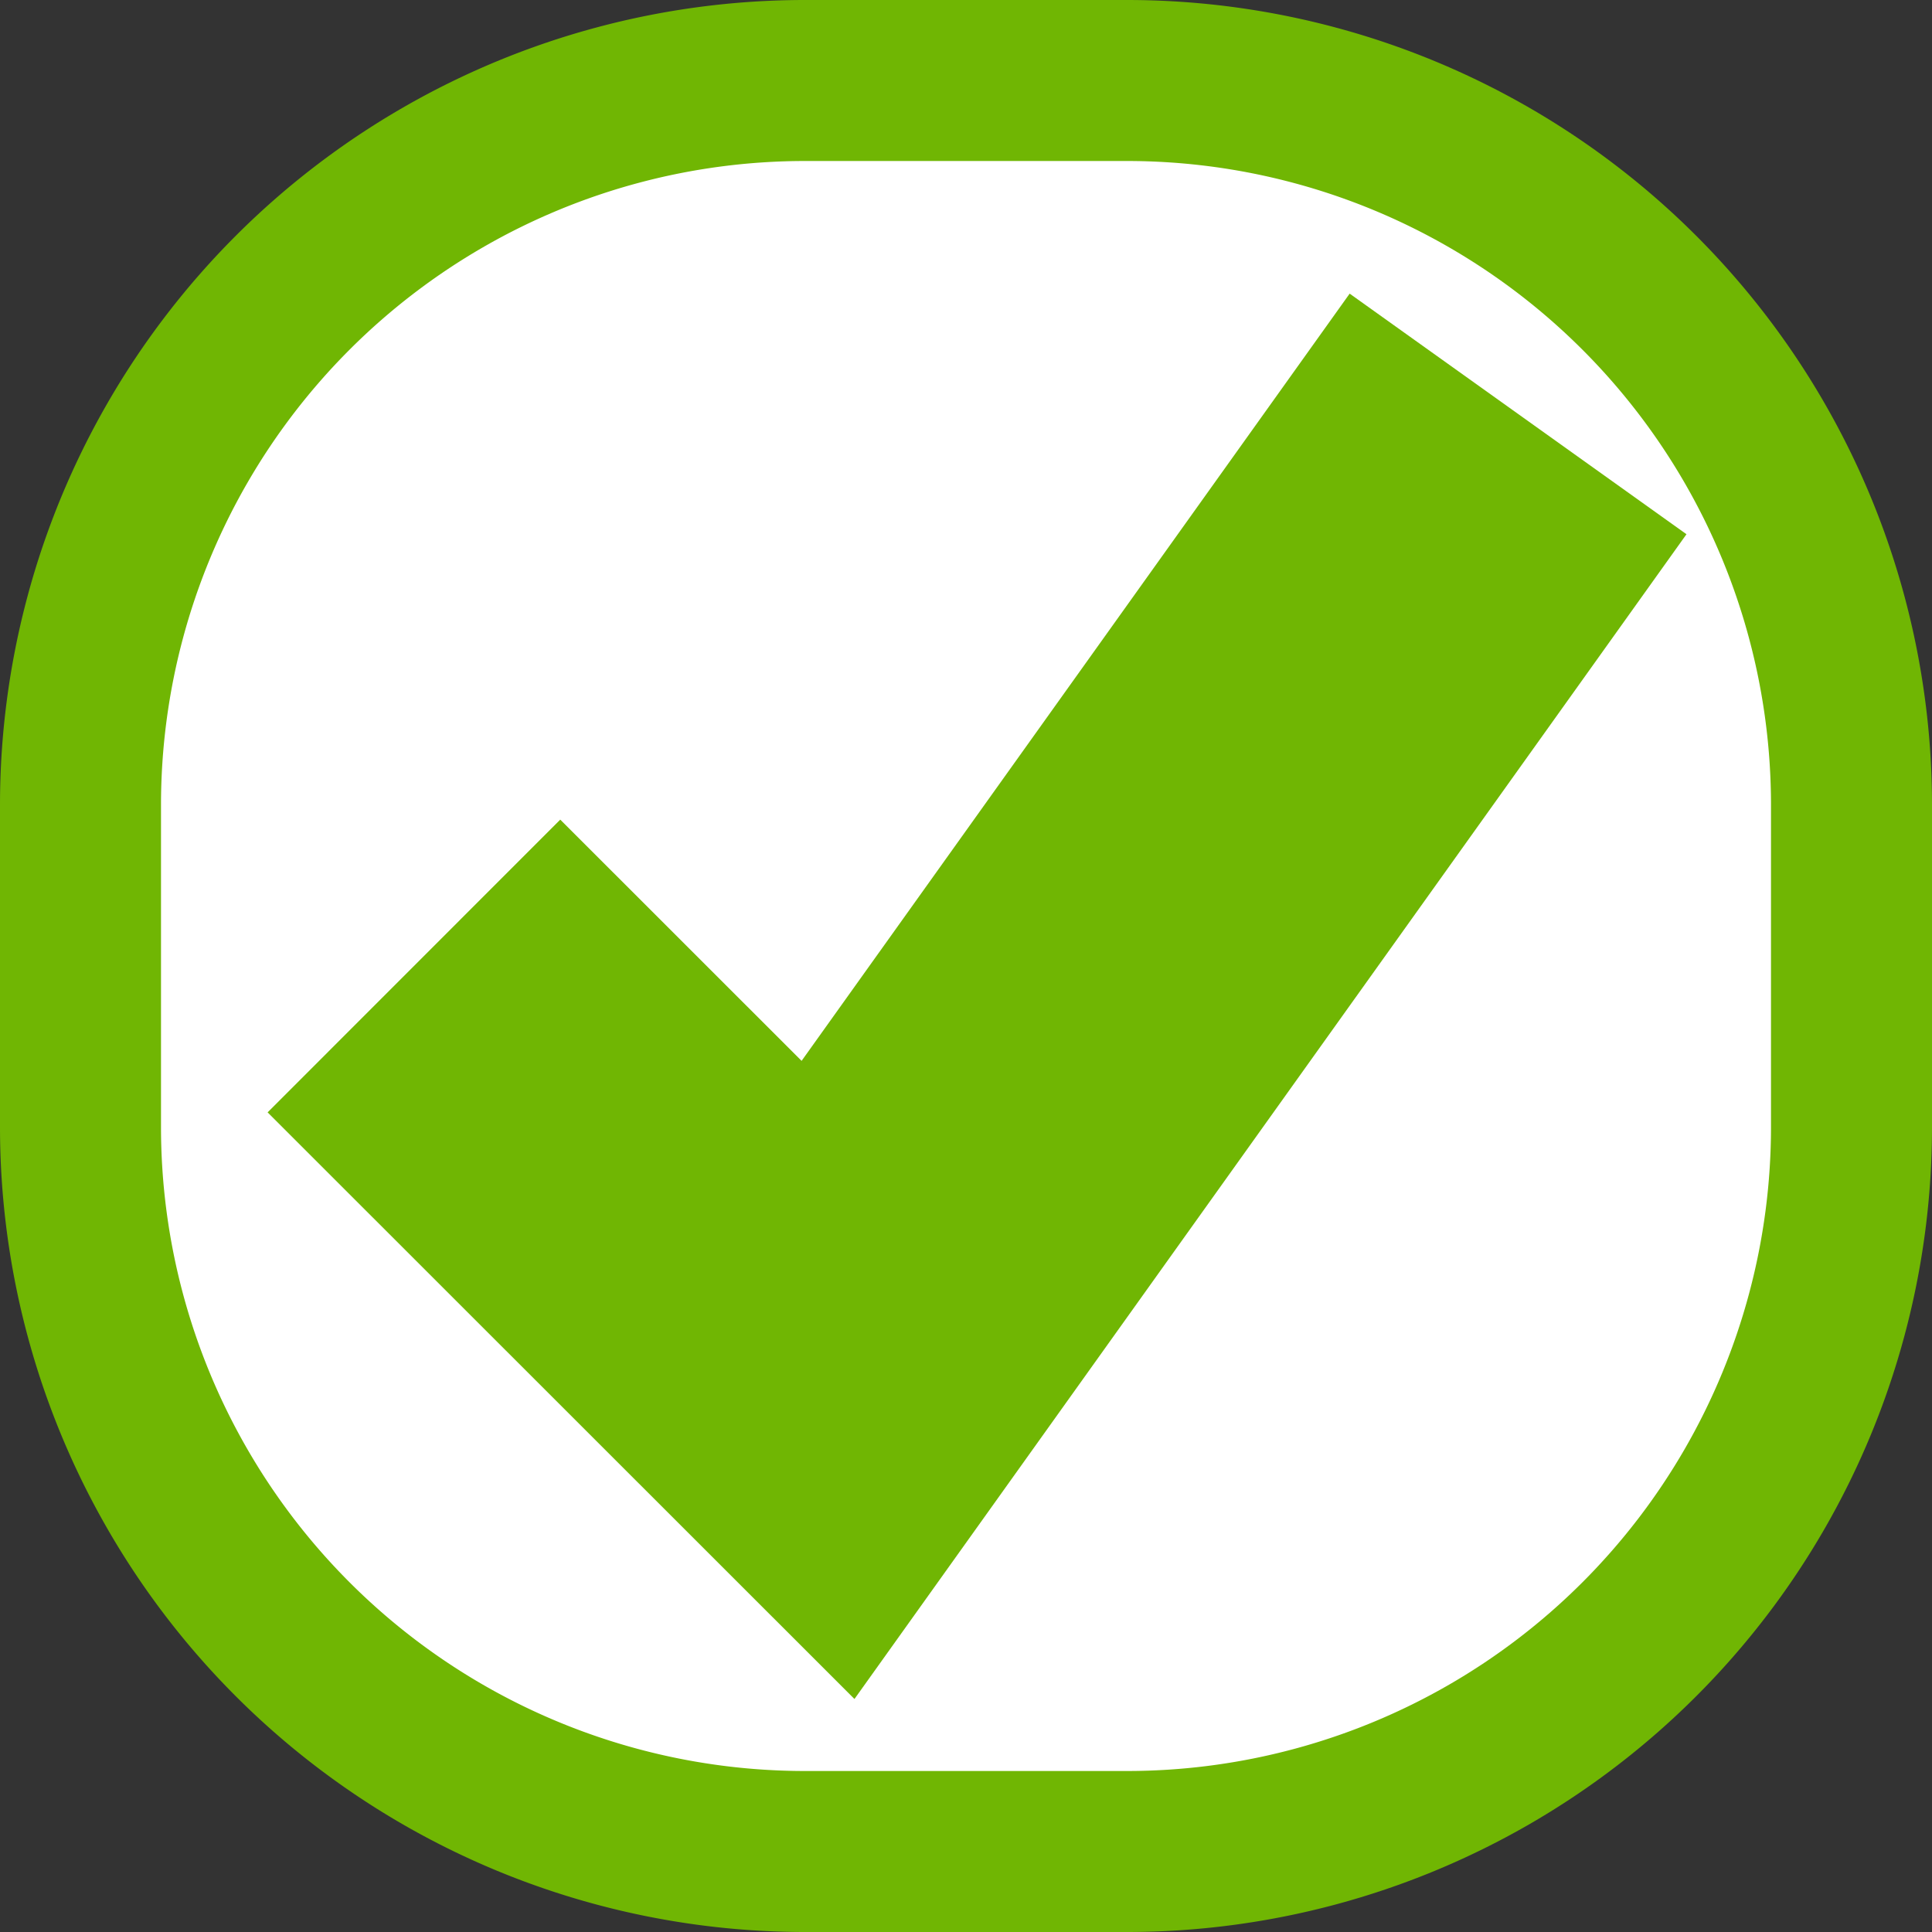 ﻿<?xml version="1.0" encoding="utf-8"?>
<svg version="1.1" xmlns:xlink="http://www.w3.org/1999/xlink" width="12px" height="12px" viewBox="14 57  12 12" xmlns="http://www.w3.org/2000/svg">
  <rect x="14" y="57" width="12" height="12" fill="#333333" stroke="none"/>
  <path d="M 14.5 62  A 4.5 4.5 0 0 1 19 57.5 L 21 57.5  A 4.5 4.5 0 0 1 25.5 62 L 25.5 64  A 4.5 4.5 0 0 1 21 68.5 L 19 68.5  A 4.5 4.5 0 0 1 14.5 64 L 14.5 62  Z " fill-rule="nonzero" fill="#ffffff" stroke="none" />
  <path d="M 14.5 62  A 4.5 4.5 0 0 1 19 57.5 L 21 57.5  A 4.5 4.5 0 0 1 25.5 62 L 25.5 64  A 4.5 4.5 0 0 1 21 68.5 L 19 68.5  A 4.5 4.5 0 0 1 14.5 64 L 14.5 62  Z " stroke-width="1" stroke="#70b603" fill="none" />
  <path d="M 16.571 63  L 19.143 65.571  L 23.429 59.571  " stroke-width="2.571" stroke="#70b603" fill="none" />
</svg>